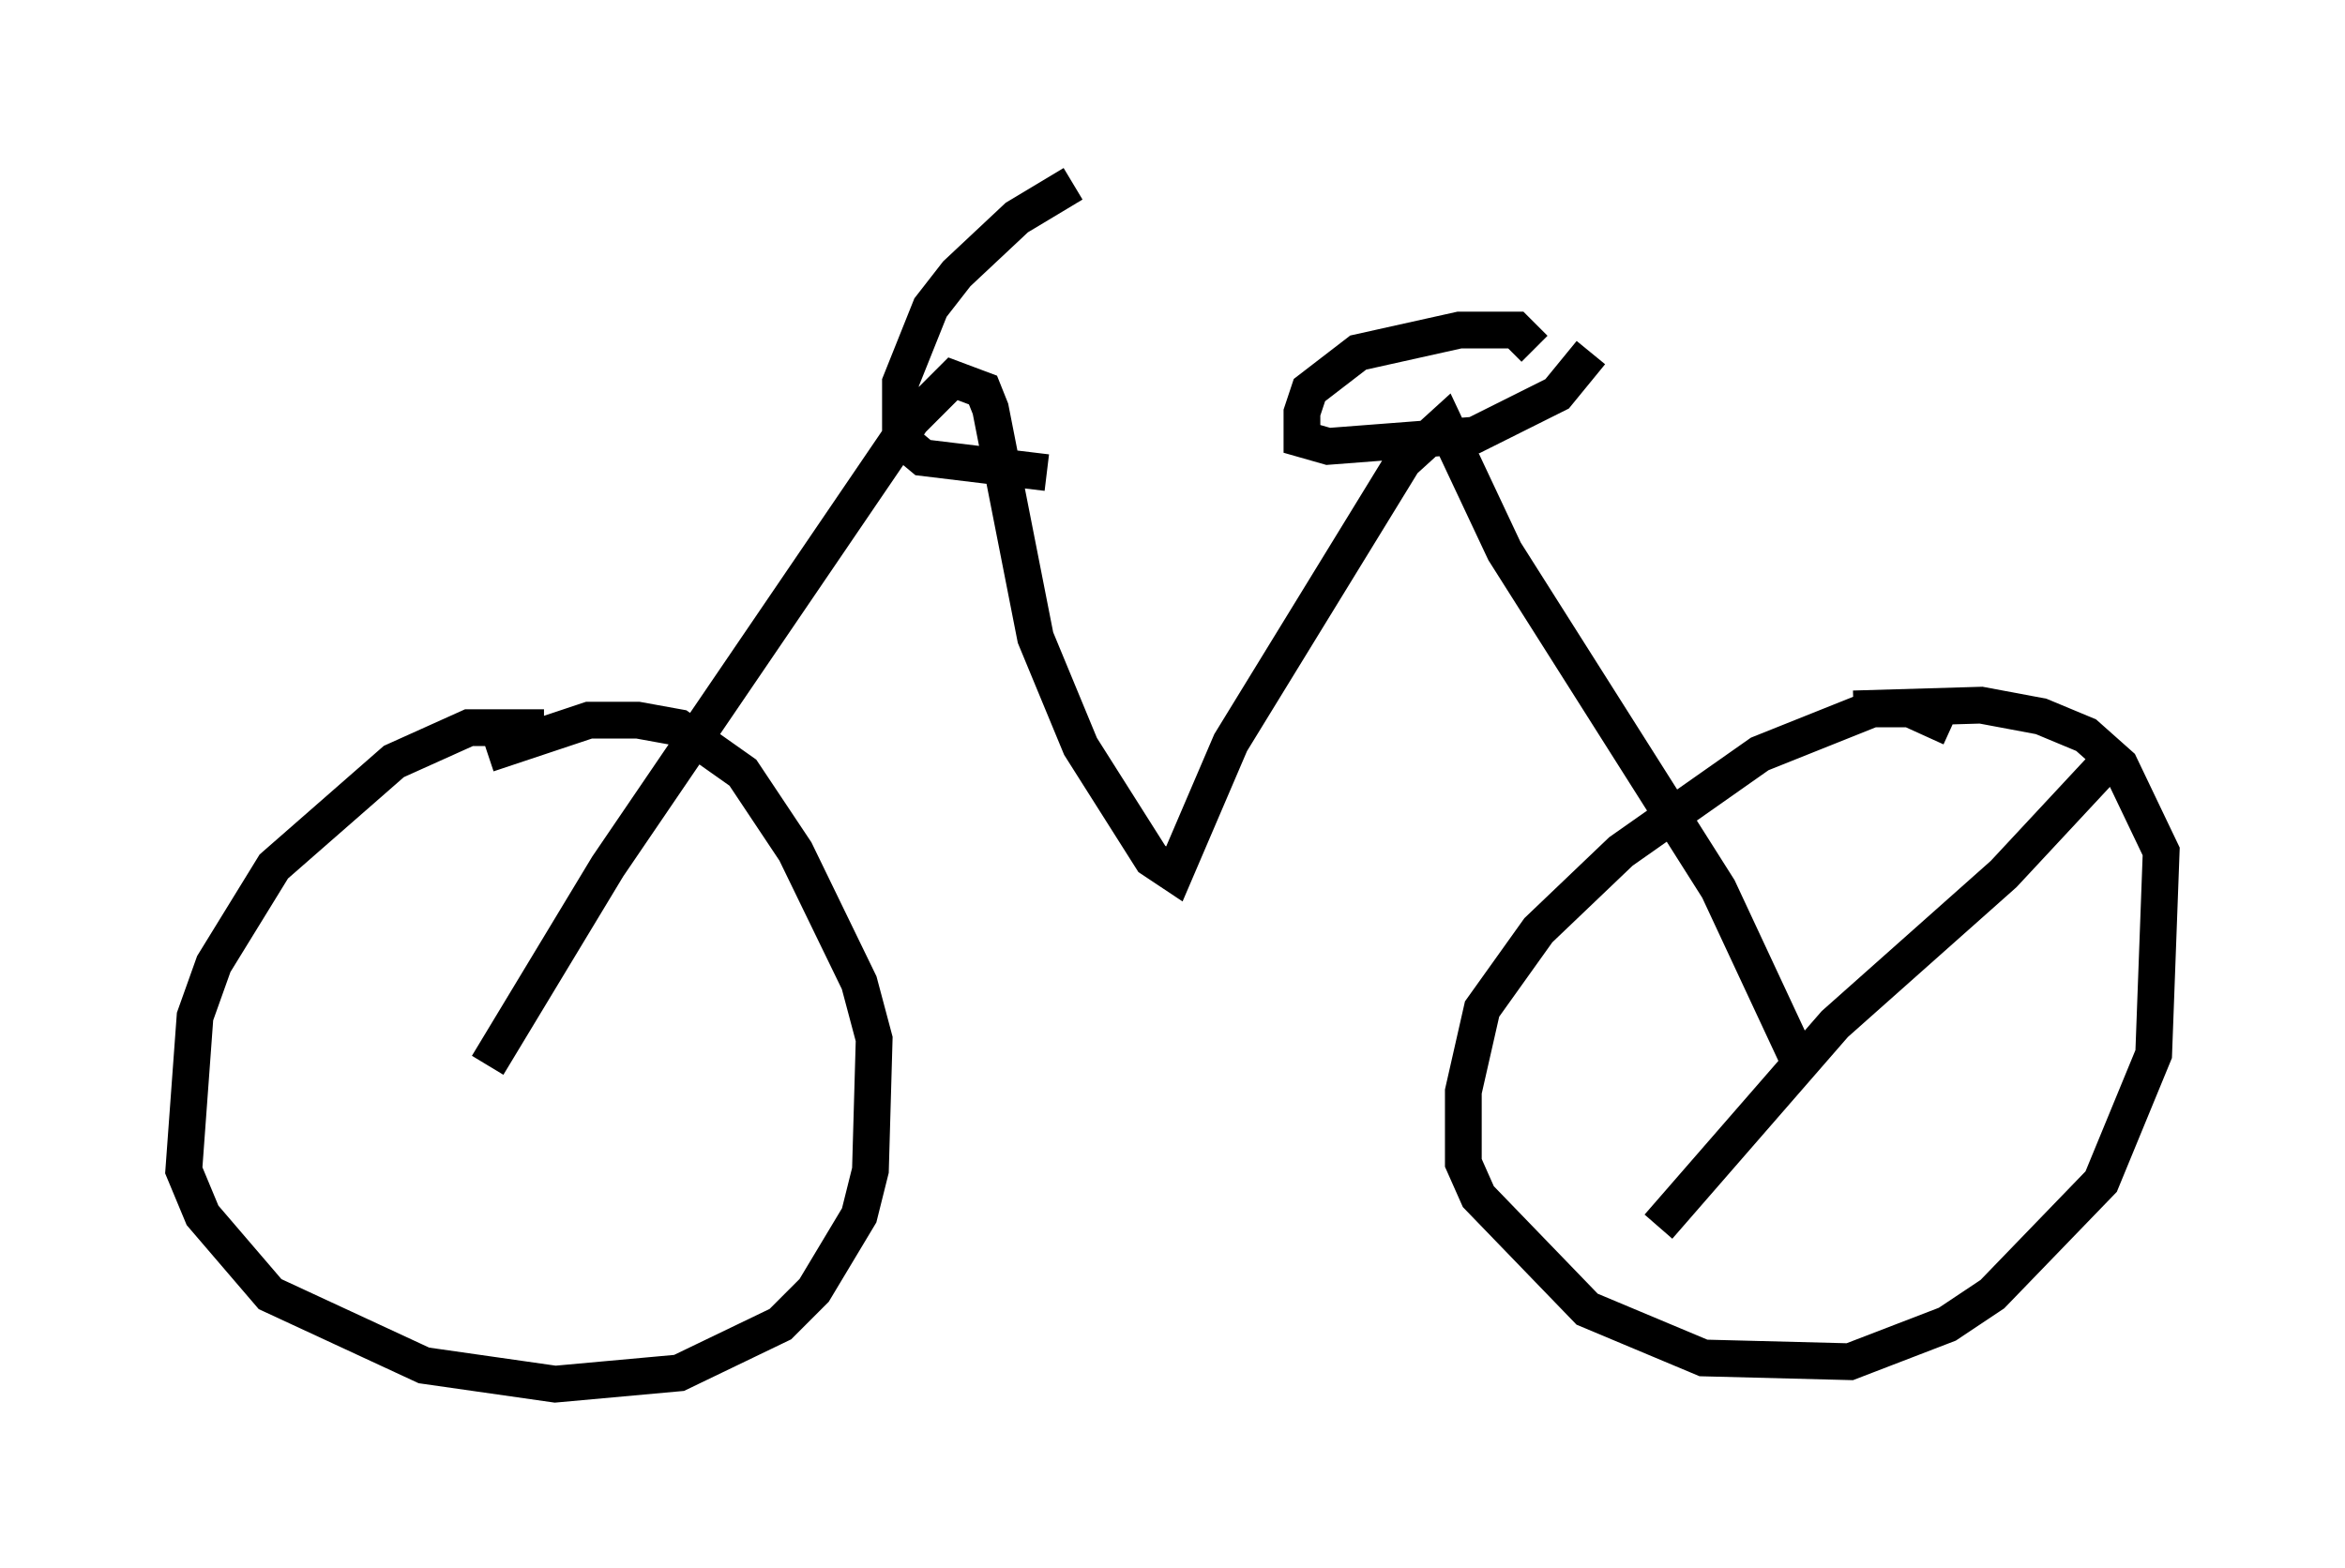 <?xml version="1.0" encoding="utf-8" ?>
<svg baseProfile="full" height="42.667" version="1.1" width="63.799" xmlns="http://www.w3.org/2000/svg" xmlns:ev="http://www.w3.org/2001/xml-events" xmlns:xlink="http://www.w3.org/1999/xlink"><defs /><rect fill="white" height="42.667" width="63.799" x="0" y="0" /><path d="M15.515, 21.027 m-0.715, -1.225 l-2.042, 0.0 -2.042, 0.919 l-3.267, 2.858 -1.633, 2.654 l-0.51, 1.429 -0.306, 4.185 l0.51, 1.225 1.838, 2.144 l4.185, 1.94 3.573, 0.51 l3.369, -0.306 2.756, -1.327 l0.919, -0.919 1.225, -2.042 l0.306, -1.225 0.102, -3.573 l-0.408, -1.531 -1.735, -3.573 l-1.429, -2.144 -1.735, -1.225 l-1.123, -0.204 -1.327, 0.0 l-2.756, 0.919 m39.813, -0.715 l-1.123, -0.51 -1.021, 0.0 l-3.063, 1.225 -3.777, 2.654 l-2.246, 2.144 -1.531, 2.144 l-0.51, 2.246 0.0, 1.94 l0.408, 0.919 2.96, 3.063 l3.165, 1.327 3.981, 0.102 l2.654, -1.021 1.225, -0.817 l2.96, -3.063 1.429, -3.471 l0.204, -5.513 -1.123, -2.348 l-0.919, -0.817 -1.225, -0.51 l-1.633, -0.306 -3.471, 0.102 m-1.531, 9.494 l-2.144, -4.594 -5.819, -9.188 l-1.633, -3.471 -1.123, 1.021 l-4.696, 7.656 -1.531, 3.573 l-0.613, -0.408 -1.94, -3.063 l-1.225, -2.96 -1.225, -6.227 l-0.204, -0.51 -0.817, -0.306 l-1.123, 1.123 -8.269, 12.148 l-3.267, 5.41 m28.482, -19.498 l-0.51, -0.51 -1.531, 0.0 l-2.756, 0.613 -1.327, 1.021 l-0.204, 0.613 0.0, 0.715 l0.715, 0.204 3.981, -0.306 l2.246, -1.123 0.919, -1.123 m-14.088, -4.594 l-1.531, 0.919 -1.633, 1.531 l-0.715, 0.919 -0.817, 2.042 l0.0, 1.531 0.613, 0.51 l3.369, 0.408 m28.788, 7.963 l-2.756, 2.96 -4.594, 4.083 l-4.798, 5.513 " fill="none" stroke="black" stroke-width="1" /></svg>
